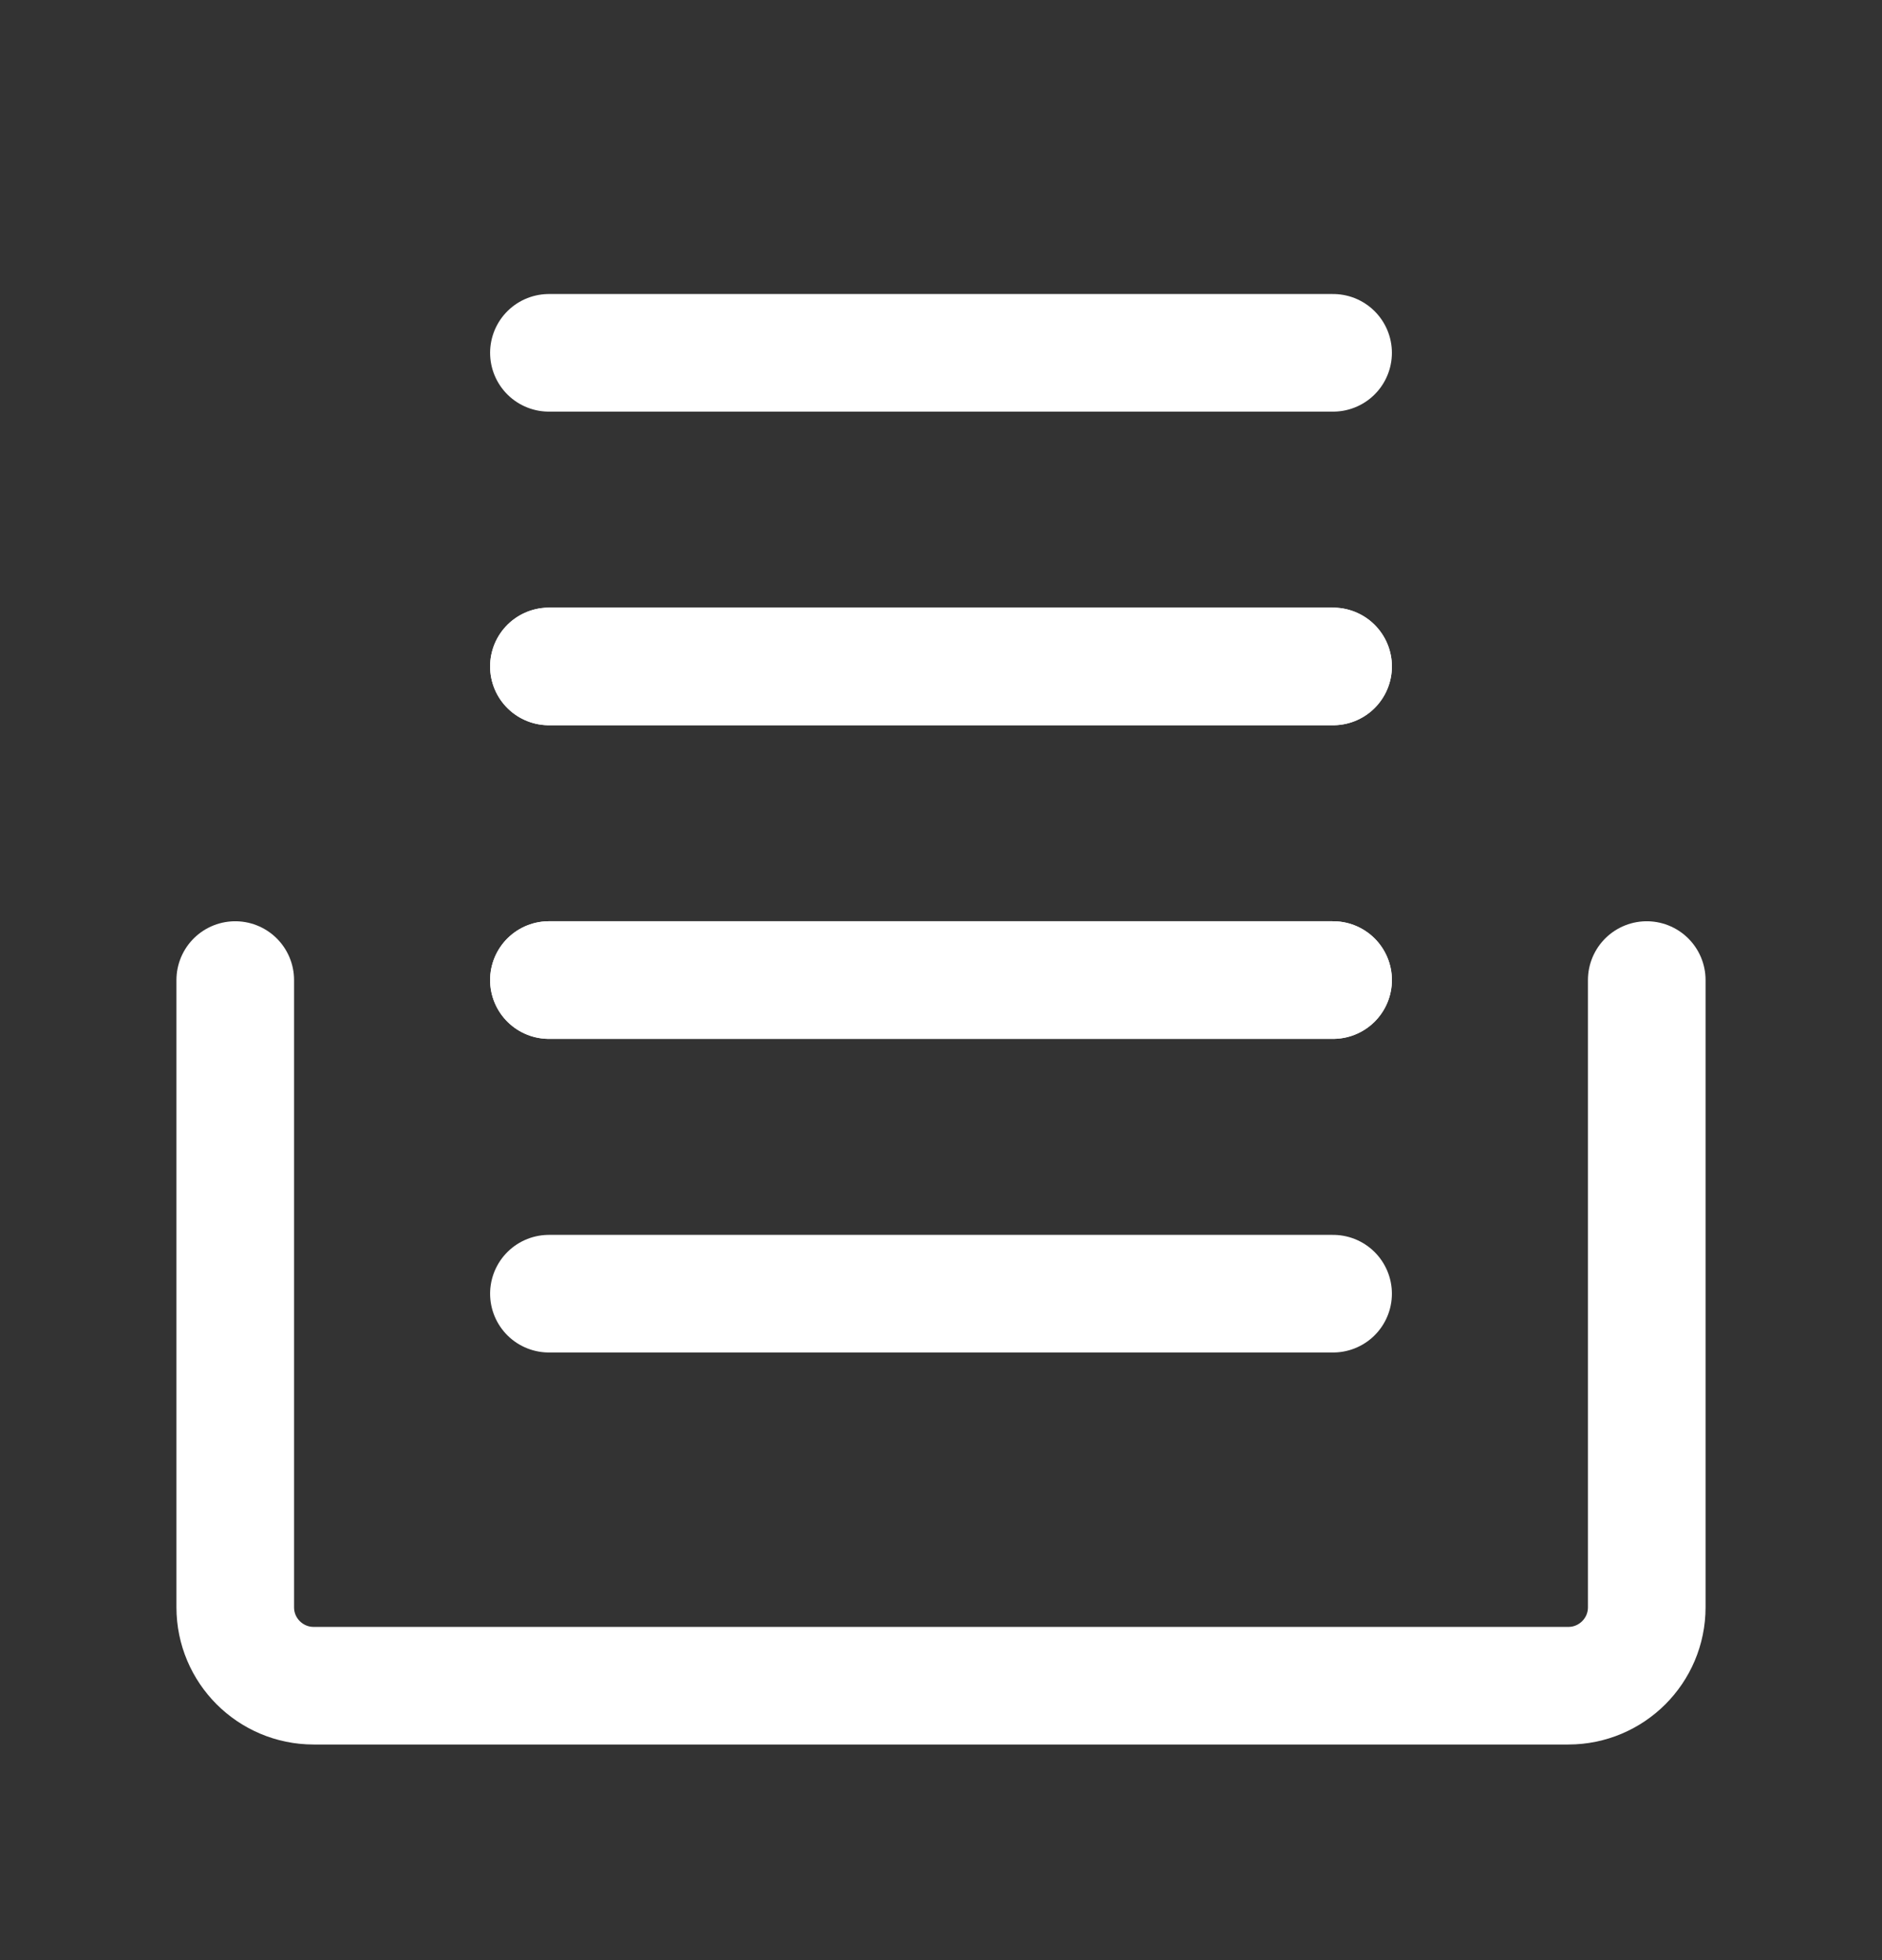 <svg width="24" height="25" viewBox="0 0 24 25" fill="none" xmlns="http://www.w3.org/2000/svg">
<rect x="0" y="0" width="24" height="25" fill="#333333" stroke="none"/>
<path d="M17 12.5H7" stroke="white" stroke-width="1.5" stroke-linecap="round" stroke-linejoin="round"/>
<path d="M17 8.5H7" stroke="white" stroke-width="1.5" stroke-linecap="round" stroke-linejoin="round"/>
<path d="M21 12.5V20.5C21 21.052 20.552 21.5 20 21.5H4C3.448 21.5 3 21.052 3 20.5V12.5" stroke="white" stroke-width="1.5" stroke-linecap="round" stroke-linejoin="round"/>
<path d="M17 16.5H7" stroke="white" stroke-width="1.5" stroke-linecap="round" stroke-linejoin="round"/>
<path d="M17 12.5H7" stroke="white" stroke-width="1.5" stroke-linecap="round" stroke-linejoin="round"/>
<path d="M17 8.5H7" stroke="white" stroke-width="1.5" stroke-linecap="round" stroke-linejoin="round"/>
<path d="M17 4.5H7" stroke="white" stroke-width="1.5" stroke-linecap="round" stroke-linejoin="round"/>
</svg>
